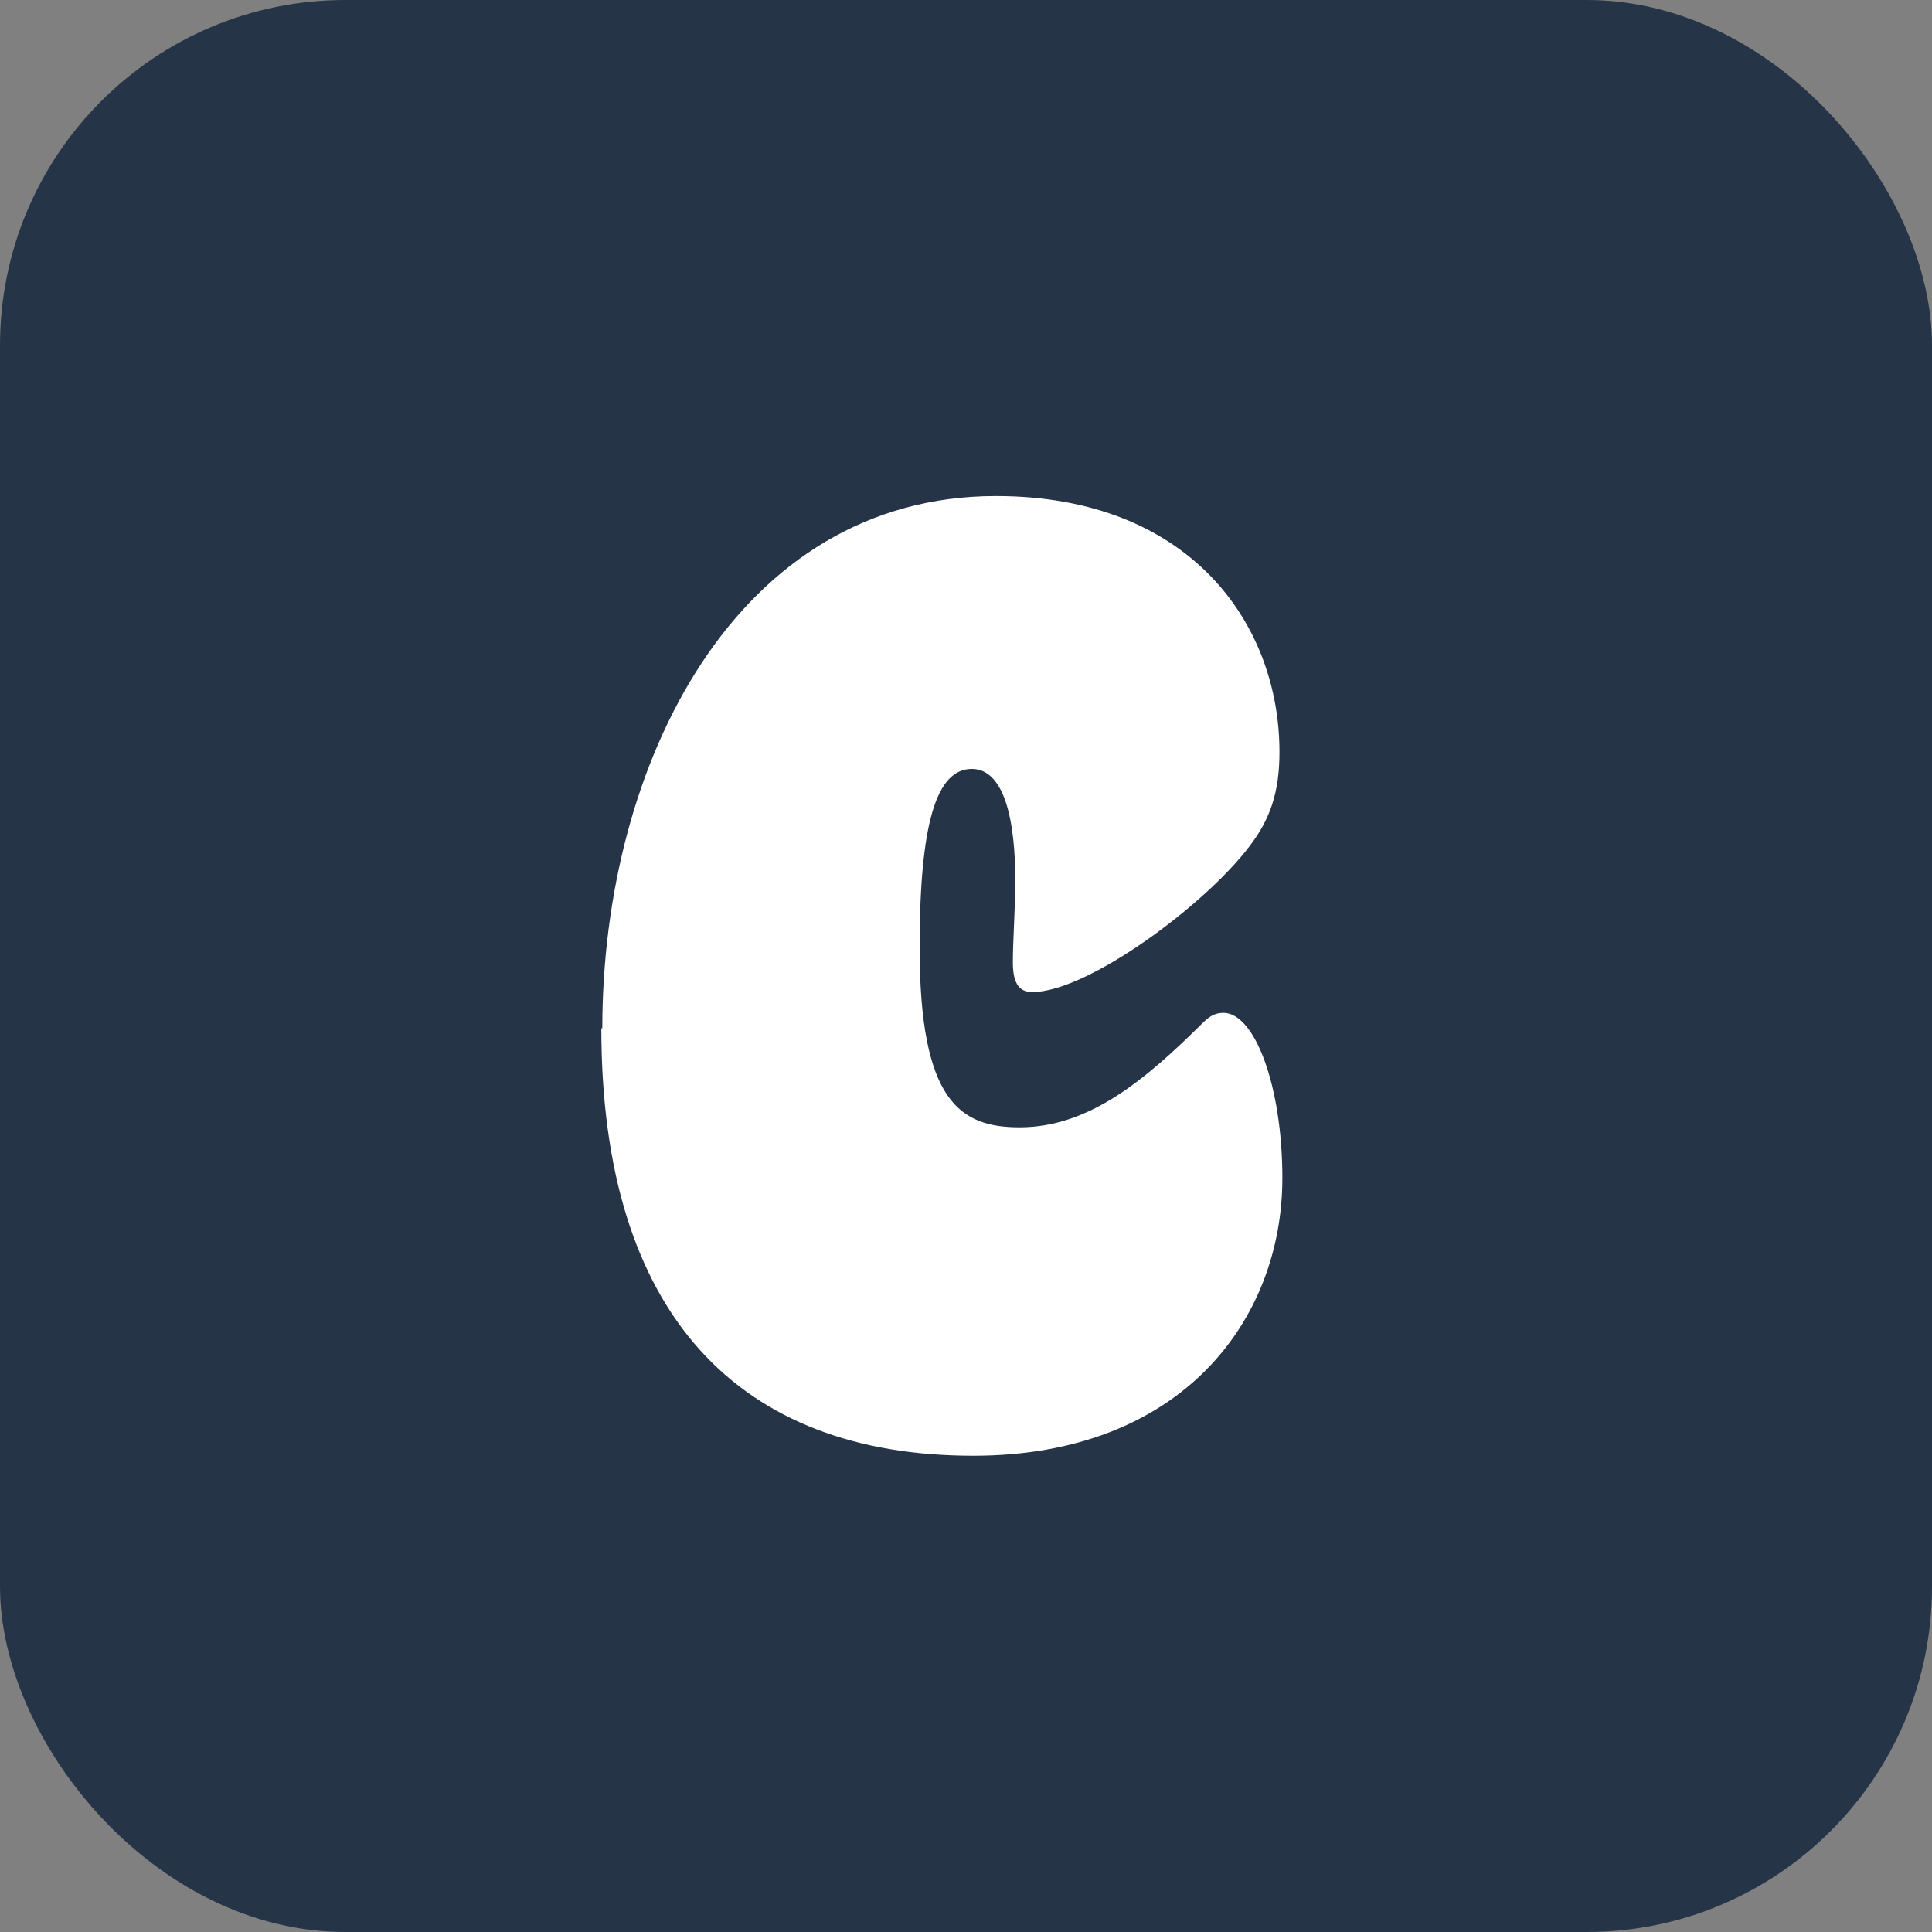 <?xml version="1.0" encoding="UTF-8"?>
<svg id="Layer_2" data-name="Layer 2" xmlns="http://www.w3.org/2000/svg" viewBox="0 0 40 40">
  <rect x="0" y="0" width="40" height="40" fill="#808080" stroke="none"/>
  <defs>
    <style>
      .cls-1 {
        fill: #fff;
      }

      .cls-2 {
        fill: #253447;
      }
    </style>
  </defs>
  <g id="Layer_1-2" data-name="Layer 1">
    <g>
      <rect class="cls-2" width="40" height="40" rx="7.15" ry="7.15"/>
      <path class="cls-1" d="m12.47,21.29c0-5.52,2.8-11.02,8.15-11.02,4.02,0,5.87,2.65,5.87,5.3,0,.85-.2,1.4-.62,1.95-.92,1.22-3.35,3.02-4.5,3.02-.3,0-.4-.23-.4-.62,0-.45.05-1.1.05-1.7,0-1.22-.22-2.3-.9-2.3-.73,0-1.08,1.12-1.08,3.7,0,3.2.85,3.72,2.07,3.72,1.45,0,2.62-1,3.8-2.17.15-.15.27-.2.42-.2.65,0,1.22,1.52,1.22,3.42,0,2.95-2.1,5.75-6.4,5.75-4.85,0-7.7-2.92-7.7-8.85Z"/>
    </g>
  </g>
</svg>